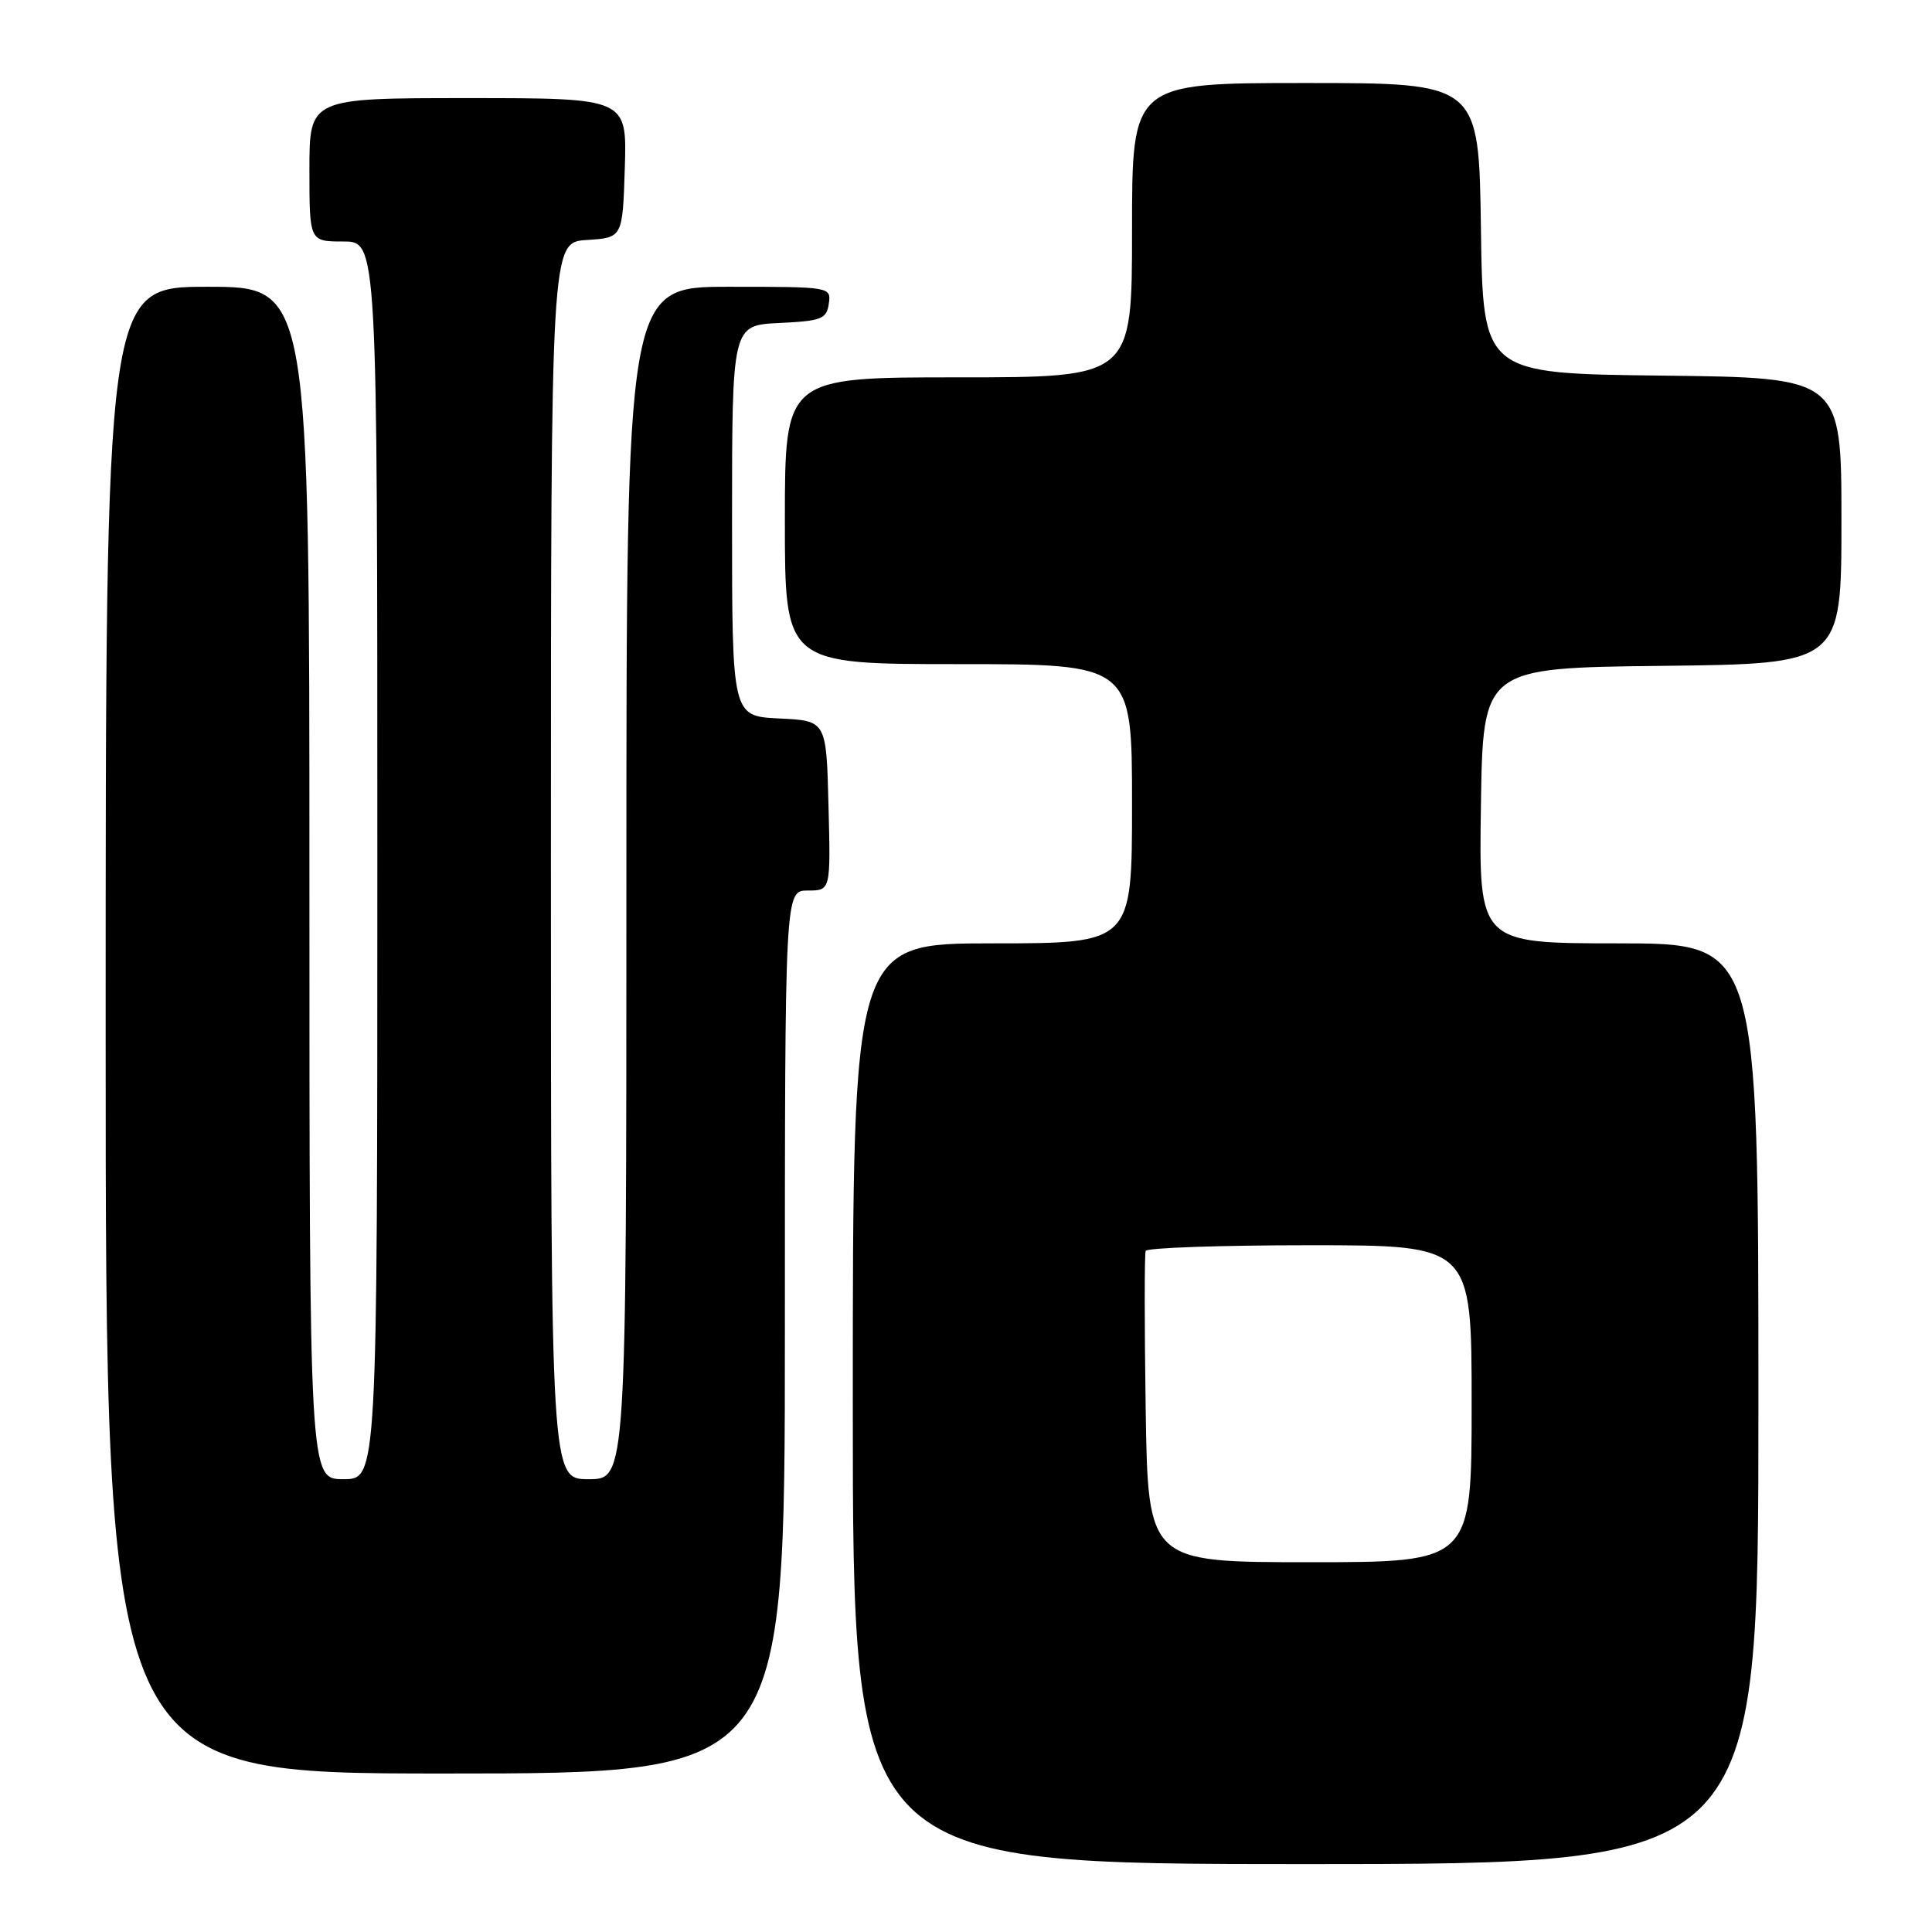 <?xml version="1.0" encoding="UTF-8" standalone="no"?>
<!DOCTYPE svg PUBLIC "-//W3C//DTD SVG 1.1//EN" "http://www.w3.org/Graphics/SVG/1.1/DTD/svg11.dtd" >
<svg xmlns="http://www.w3.org/2000/svg" xmlns:xlink="http://www.w3.org/1999/xlink" version="1.1" viewBox="0 0 256 256">
 <g >
 <path fill="currentColor"
d=" M 233.00 186.00 C 233.00 125.00 233.00 125.00 214.48 125.00 C 195.95 125.00 195.95 125.00 196.23 106.75 C 196.50 88.50 196.50 88.50 220.25 88.23 C 244.00 87.96 244.00 87.96 244.00 69.00 C 244.00 50.04 244.00 50.04 220.25 49.77 C 196.50 49.50 196.50 49.50 196.23 30.25 C 195.96 11.00 195.96 11.00 172.98 11.00 C 150.00 11.00 150.00 11.00 150.00 30.50 C 150.00 50.00 150.00 50.00 127.00 50.00 C 104.00 50.00 104.00 50.00 104.00 69.00 C 104.00 88.00 104.00 88.00 127.00 88.00 C 150.00 88.00 150.00 88.00 150.00 106.50 C 150.00 125.00 150.00 125.00 131.50 125.00 C 113.00 125.00 113.00 125.00 113.00 186.00 C 113.00 247.00 113.00 247.00 173.00 247.00 C 233.00 247.00 233.00 247.00 233.00 186.00 Z  M 104.00 176.50 C 104.00 118.00 104.00 118.00 107.03 118.00 C 110.07 118.00 110.07 118.00 109.78 106.75 C 109.50 95.50 109.50 95.50 103.25 95.20 C 97.00 94.90 97.00 94.90 97.00 69.00 C 97.00 43.10 97.00 43.10 103.25 42.80 C 108.86 42.53 109.53 42.27 109.82 40.25 C 110.14 38.01 110.07 38.00 96.57 38.00 C 83.00 38.00 83.00 38.00 83.00 117.00 C 83.00 196.00 83.00 196.00 78.00 196.00 C 73.00 196.00 73.00 196.00 73.00 114.05 C 73.00 32.11 73.00 32.11 77.75 31.80 C 82.50 31.50 82.50 31.50 82.79 22.25 C 83.08 13.00 83.08 13.00 62.04 13.00 C 41.00 13.00 41.00 13.00 41.00 22.50 C 41.00 32.00 41.00 32.00 45.50 32.00 C 50.00 32.00 50.00 32.00 50.00 114.00 C 50.00 196.00 50.00 196.00 45.50 196.00 C 41.00 196.00 41.00 196.00 41.00 117.00 C 41.00 38.00 41.00 38.00 27.50 38.00 C 14.00 38.00 14.00 38.00 14.00 136.50 C 14.00 235.00 14.00 235.00 59.00 235.00 C 104.00 235.00 104.00 235.00 104.00 176.50 Z  M 151.81 186.75 C 151.64 175.61 151.64 166.16 151.81 165.75 C 151.98 165.34 161.77 165.00 173.56 165.00 C 195.00 165.00 195.00 165.00 195.00 186.00 C 195.00 207.00 195.00 207.00 173.56 207.00 C 152.12 207.00 152.12 207.00 151.81 186.75 Z "/>
</g>
</svg>